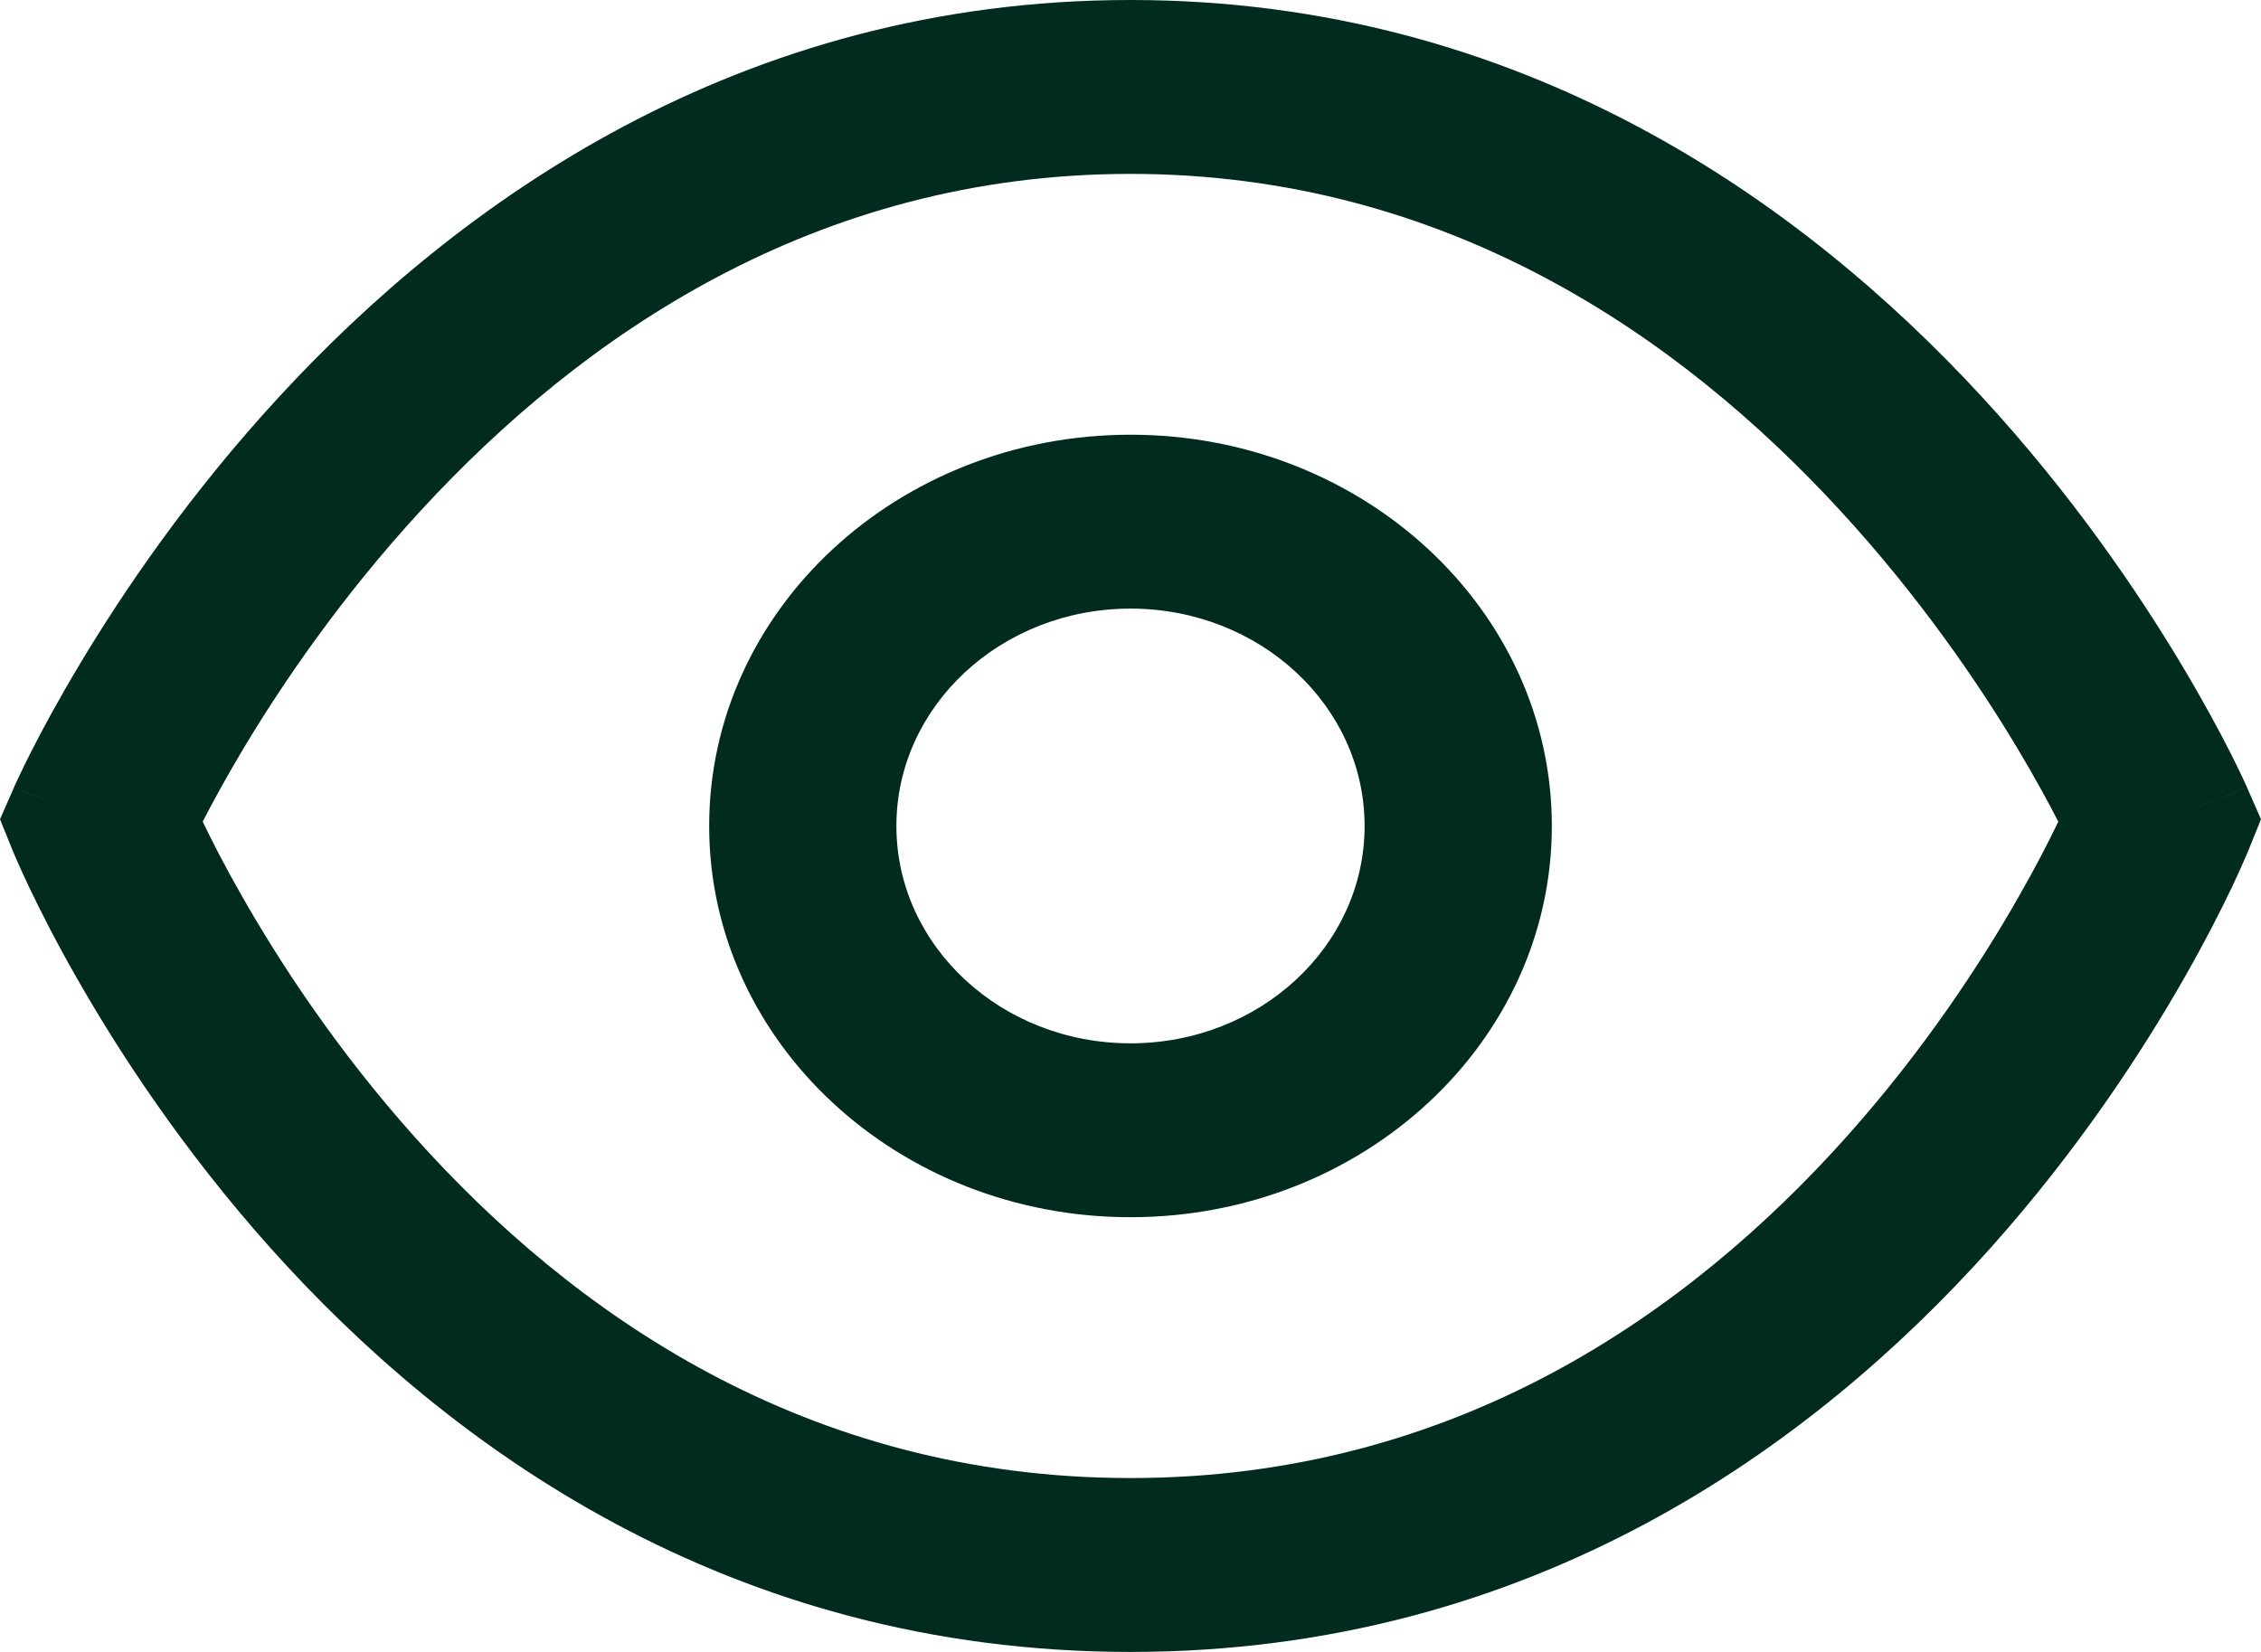 <svg width="26" height="19" viewBox="0 0 26 19" fill="none" xmlns="http://www.w3.org/2000/svg">
<path fill-rule="evenodd" clip-rule="evenodd" d="M13 5C10.324 5 8.155 7.015 8.155 9.5C8.155 11.985 10.324 14 13 14C15.676 14 17.845 11.985 17.845 9.5C17.845 7.015 15.676 5 13 5ZM10.308 9.5C10.308 8.119 11.514 7 13 7C14.487 7 15.692 8.119 15.692 9.5C15.692 10.881 14.487 12 13 12C11.514 12 10.308 10.881 10.308 9.5Z" fill="#002B1E"/>
<path fill-rule="evenodd" clip-rule="evenodd" d="M13 0C8.488 0 5.255 2.343 3.205 4.569C2.176 5.686 1.42 6.8 0.921 7.633C0.671 8.05 0.483 8.4 0.357 8.648C0.294 8.773 0.246 8.872 0.213 8.942C0.197 8.977 0.184 9.005 0.175 9.024L0.164 9.048L0.161 9.056L0.16 9.058L0.16 9.059L0 9.423L0.149 9.791L0.15 9.792L0.151 9.795L0.154 9.802L0.164 9.827C0.173 9.847 0.185 9.875 0.201 9.911C0.232 9.982 0.277 10.083 0.338 10.21C0.458 10.462 0.637 10.818 0.879 11.242C1.361 12.089 2.097 13.221 3.114 14.358C5.142 16.624 8.378 19 13 19C17.622 19 20.858 16.624 22.886 14.358C23.903 13.221 24.639 12.089 25.121 11.242C25.363 10.818 25.542 10.462 25.663 10.21C25.723 10.083 25.768 9.982 25.799 9.911C25.815 9.875 25.827 9.847 25.836 9.827L25.846 9.802L25.849 9.795L25.85 9.792L25.851 9.791L26 9.423L25.84 9.059L25.839 9.056L25.836 9.048L25.825 9.024C25.816 9.005 25.803 8.977 25.787 8.942C25.754 8.872 25.706 8.773 25.643 8.648C25.517 8.4 25.329 8.05 25.079 7.633C24.58 6.8 23.824 5.686 22.795 4.569C20.745 2.343 17.512 0 13 0ZM24.843 9.437C25.851 9.79 25.851 9.791 25.851 9.791L24.843 9.437ZM25.84 9.059C25.84 9.059 25.841 9.06 24.843 9.437L25.84 9.059ZM1.156 9.437C0.159 9.06 0.16 9.059 0.16 9.059L1.156 9.437ZM0.149 9.791C0.149 9.791 0.149 9.79 1.156 9.437L0.149 9.791ZM2.783 10.308C2.583 9.958 2.433 9.663 2.331 9.45C2.439 9.24 2.596 8.95 2.802 8.605C3.251 7.856 3.929 6.86 4.842 5.869C6.678 3.875 9.366 2 13 2C16.634 2 19.323 3.875 21.158 5.869C22.071 6.86 22.749 7.856 23.198 8.605C23.404 8.95 23.561 9.24 23.669 9.45C23.567 9.663 23.417 9.958 23.217 10.308C22.785 11.067 22.128 12.075 21.23 13.079C19.427 15.094 16.742 17 13 17C9.258 17 6.573 15.094 4.77 13.079C3.872 12.075 3.215 11.067 2.783 10.308Z" fill="#002B1E"/>
</svg>
